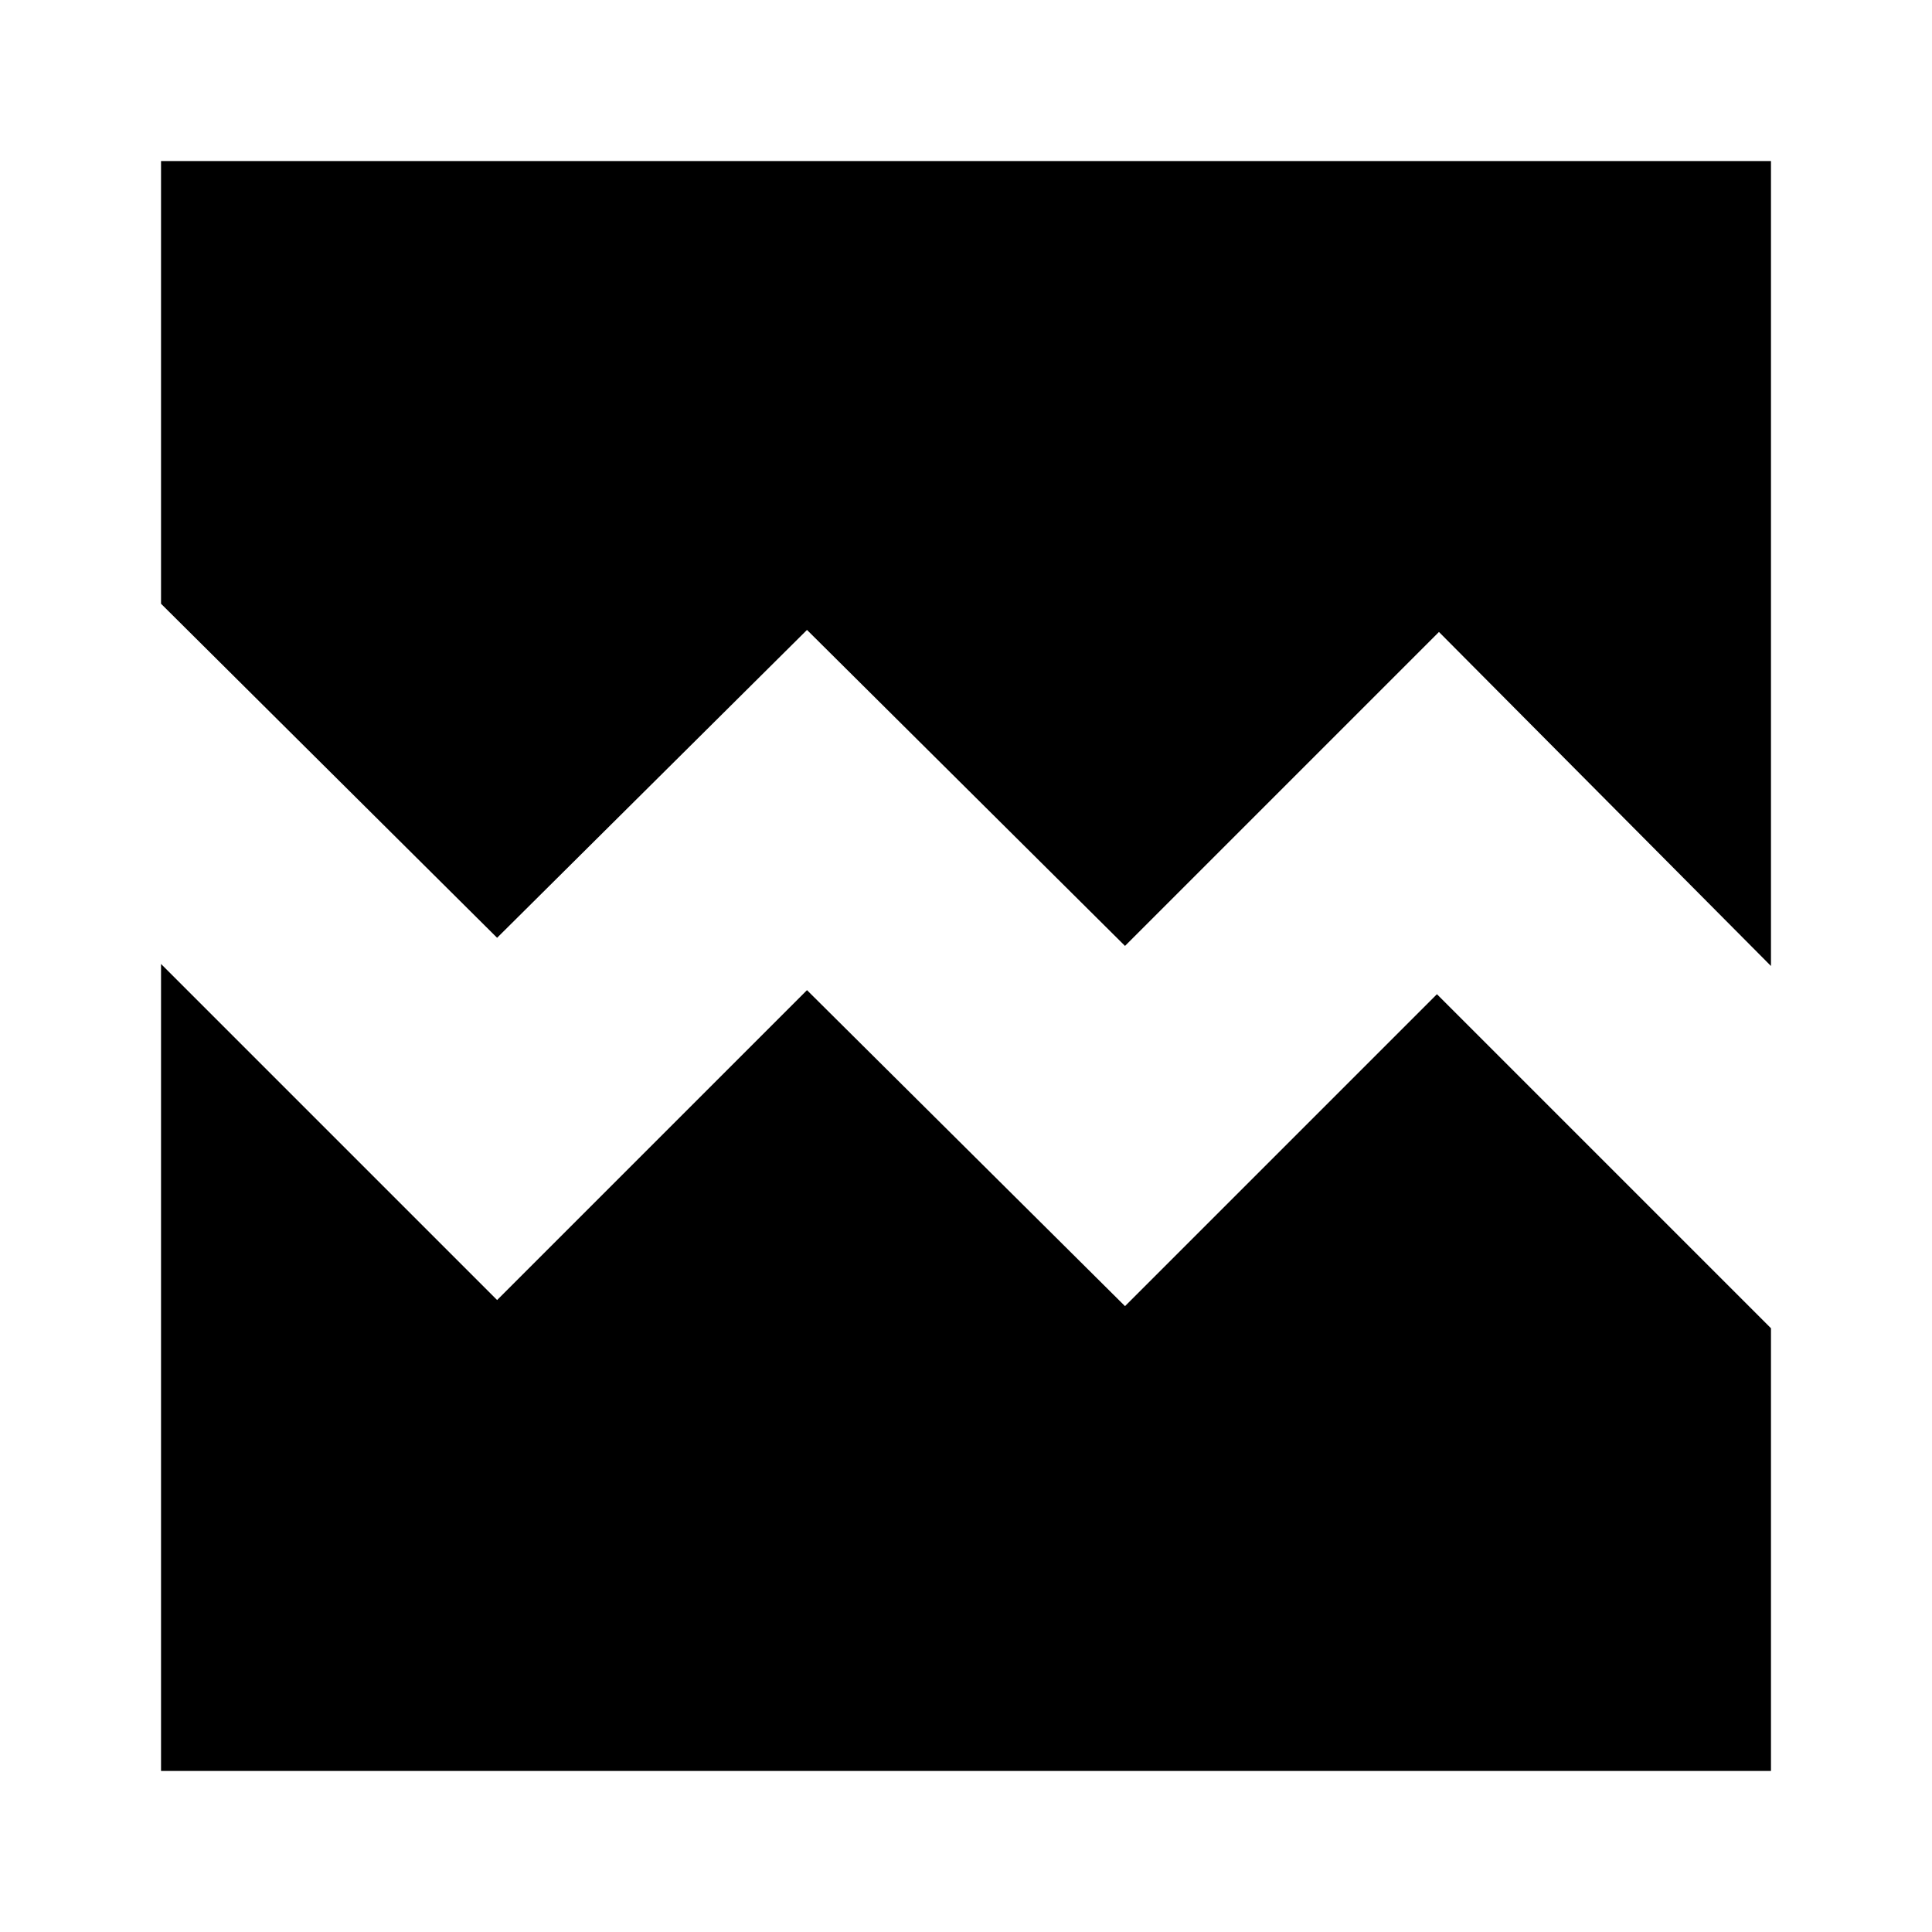 <svg xmlns="http://www.w3.org/2000/svg" height="20" width="20"><path d="M5.146 9.708 1.667 6.25V1.667h16.666V10l-3.437-3.458-3.25 3.25-3.292-3.271Zm-3.479 8.625V9.979l3.479 3.479 3.208-3.208 3.292 3.271 3.229-3.229 3.458 3.458v4.583Z"/></svg>